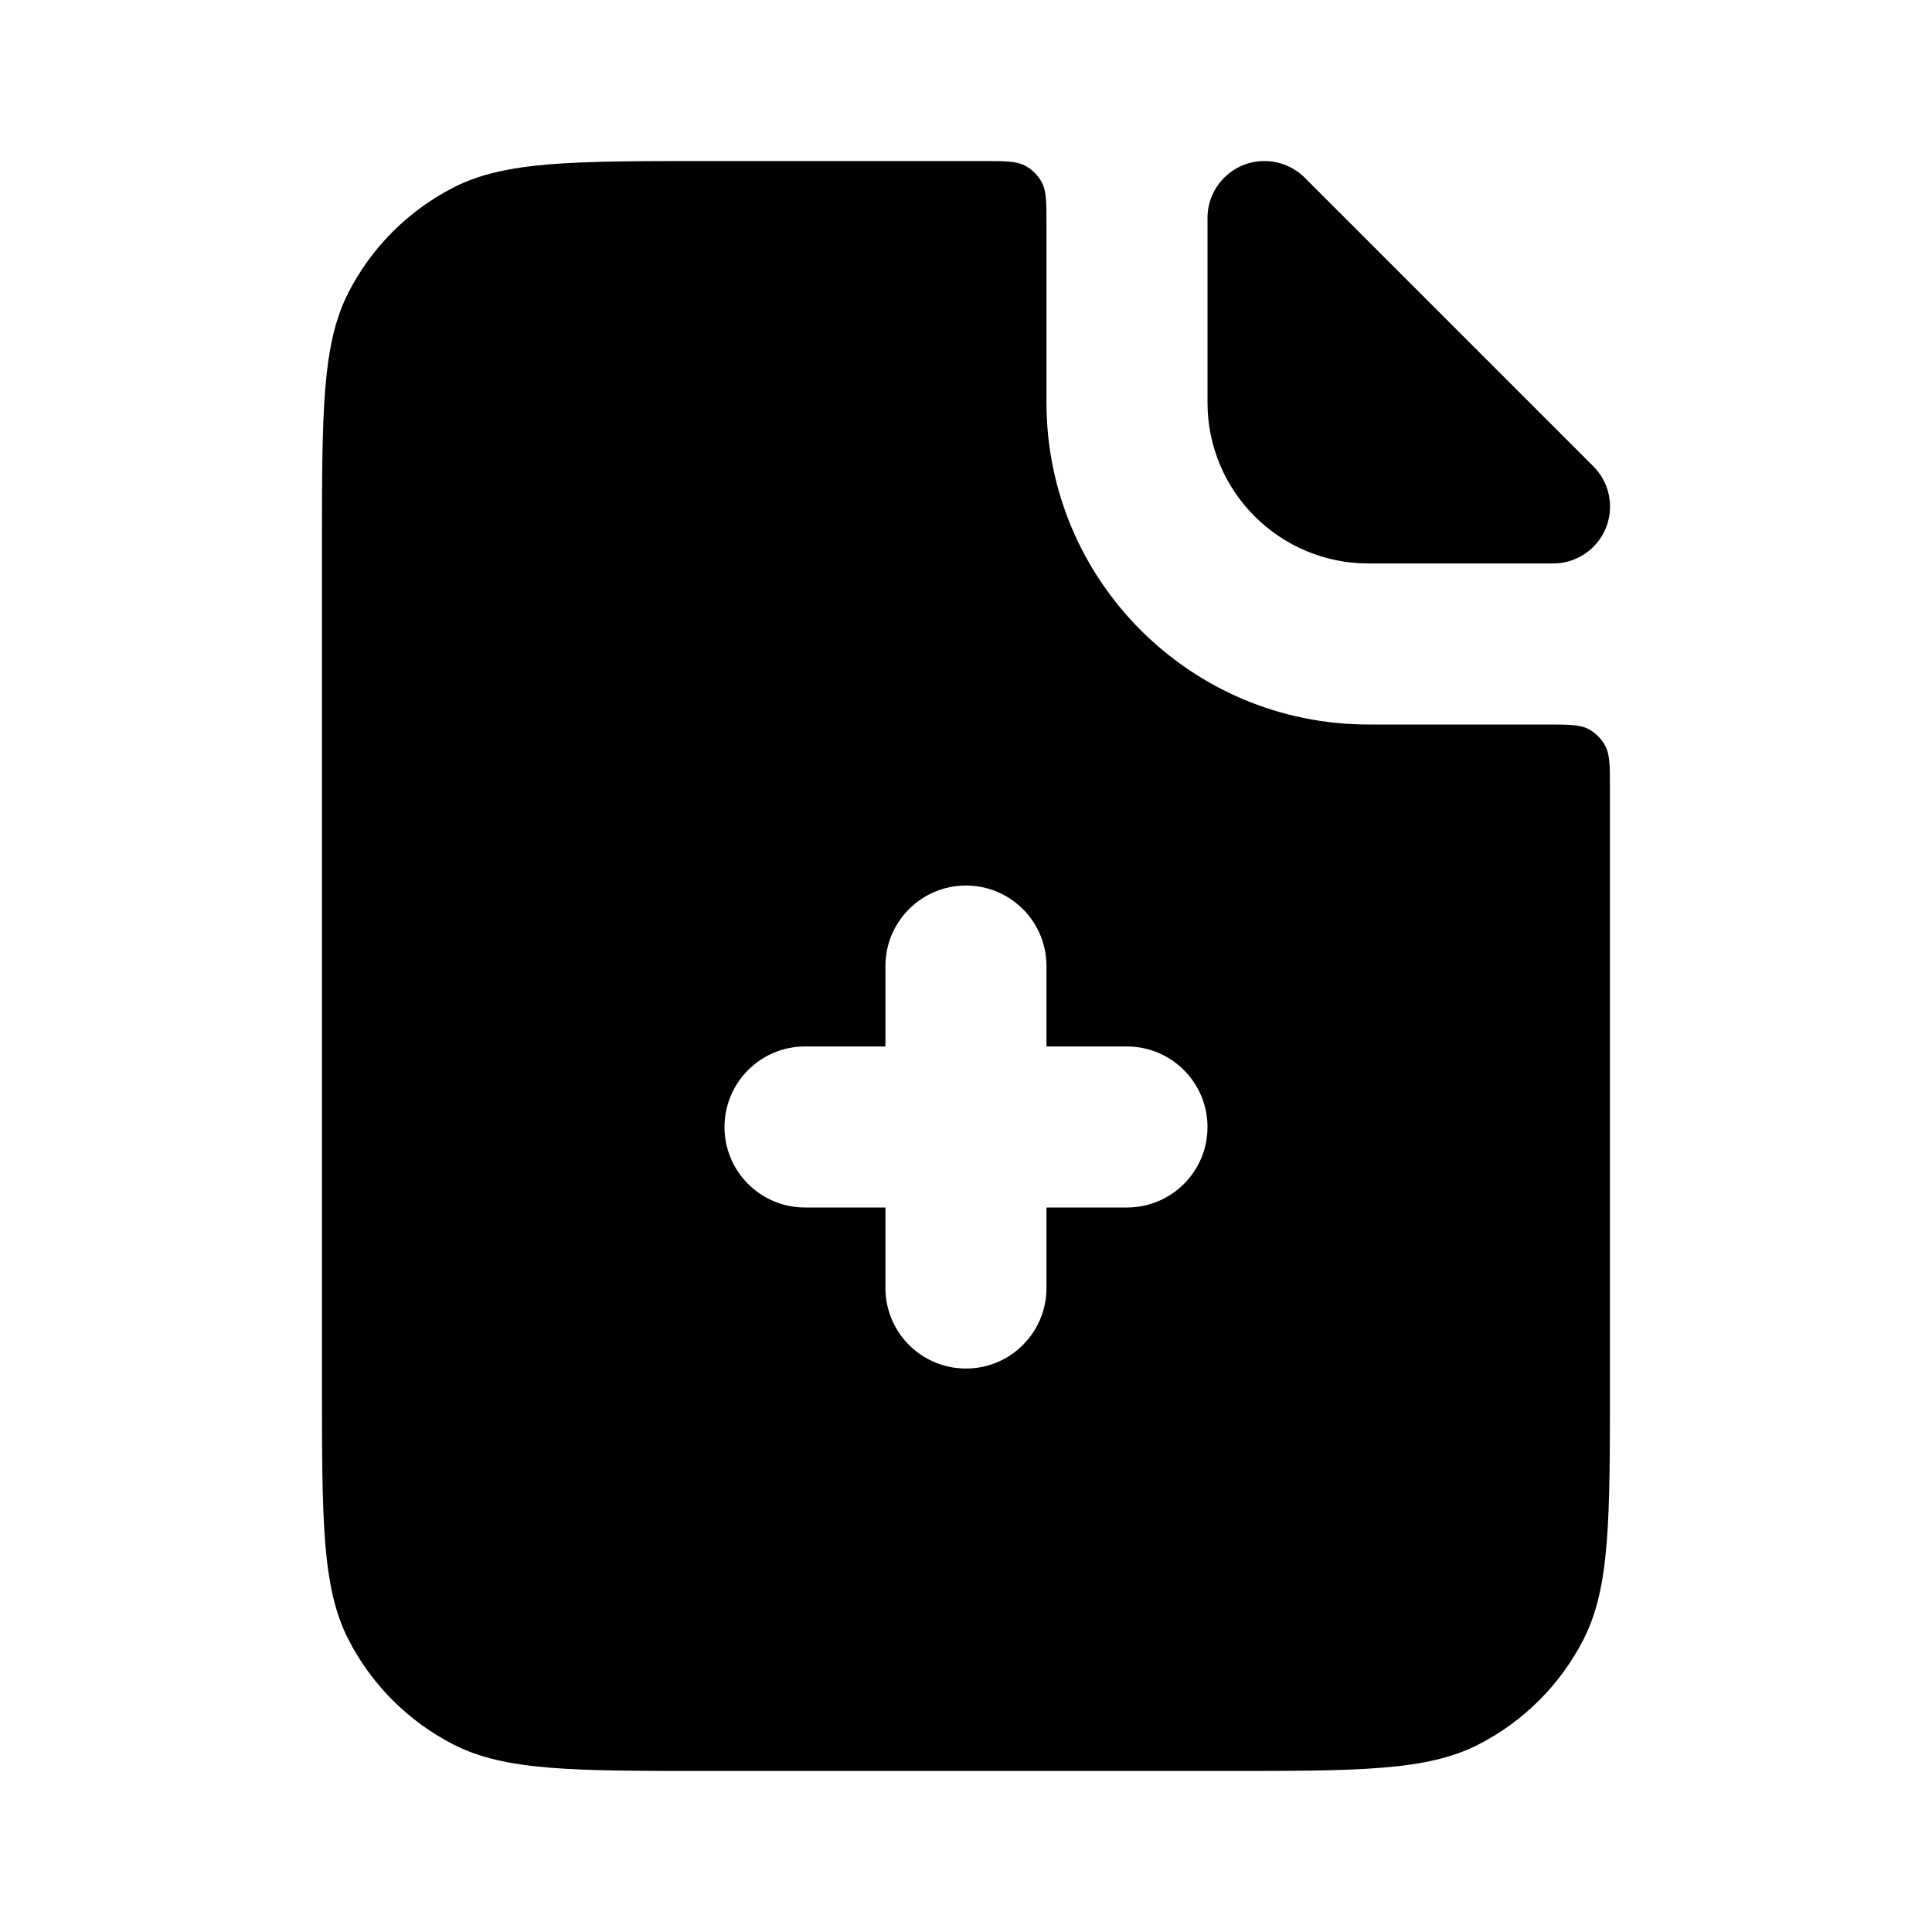 <svg width="1em" height="1em" viewBox="0 0 20 20" fill="none" xmlns="http://www.w3.org/2000/svg">
<path fill-rule="evenodd" clip-rule="evenodd" d="M3.333 5.667C3.333 4.267 3.333 3.567 3.605 3.032C3.845 2.561 4.228 2.179 4.698 1.939C5.233 1.667 5.933 1.667 7.333 1.667H10.166C10.4 1.667 10.516 1.667 10.605 1.712C10.684 1.752 10.748 1.816 10.788 1.894C10.833 1.983 10.833 2.1 10.833 2.333V4.167C10.833 6.008 12.325 7.5 14.166 7.5H16C16.233 7.5 16.35 7.5 16.439 7.545C16.517 7.585 16.581 7.649 16.621 7.728C16.666 7.817 16.666 7.933 16.666 8.167V14.333C16.666 15.733 16.666 16.434 16.394 16.968C16.154 17.439 15.772 17.821 15.301 18.061C14.767 18.333 14.066 18.333 12.666 18.333H7.333C5.933 18.333 5.233 18.333 4.698 18.061C4.228 17.821 3.845 17.439 3.605 16.968C3.333 16.434 3.333 15.733 3.333 14.333V5.667ZM10 9.167C10.46 9.167 10.833 9.54 10.833 10V10.833H11.666C12.127 10.833 12.5 11.207 12.5 11.667C12.5 12.127 12.127 12.5 11.666 12.5H10.833V13.333C10.833 13.794 10.46 14.167 10 14.167C9.539 14.167 9.166 13.794 9.166 13.333V12.5H8.333C7.873 12.5 7.5 12.127 7.5 11.667C7.5 11.207 7.873 10.833 8.333 10.833H9.166V10C9.166 9.54 9.539 9.167 10 9.167Z" fill="currentColor"/>
<path d="M12.5 2.256C12.5 1.931 12.764 1.667 13.089 1.667C13.245 1.667 13.395 1.729 13.506 1.839L16.494 4.827C16.605 4.938 16.667 5.088 16.667 5.244C16.667 5.57 16.403 5.833 16.077 5.833H14.167C13.246 5.833 12.5 5.087 12.5 4.167V2.256Z" fill="currentColor"/>
</svg>
